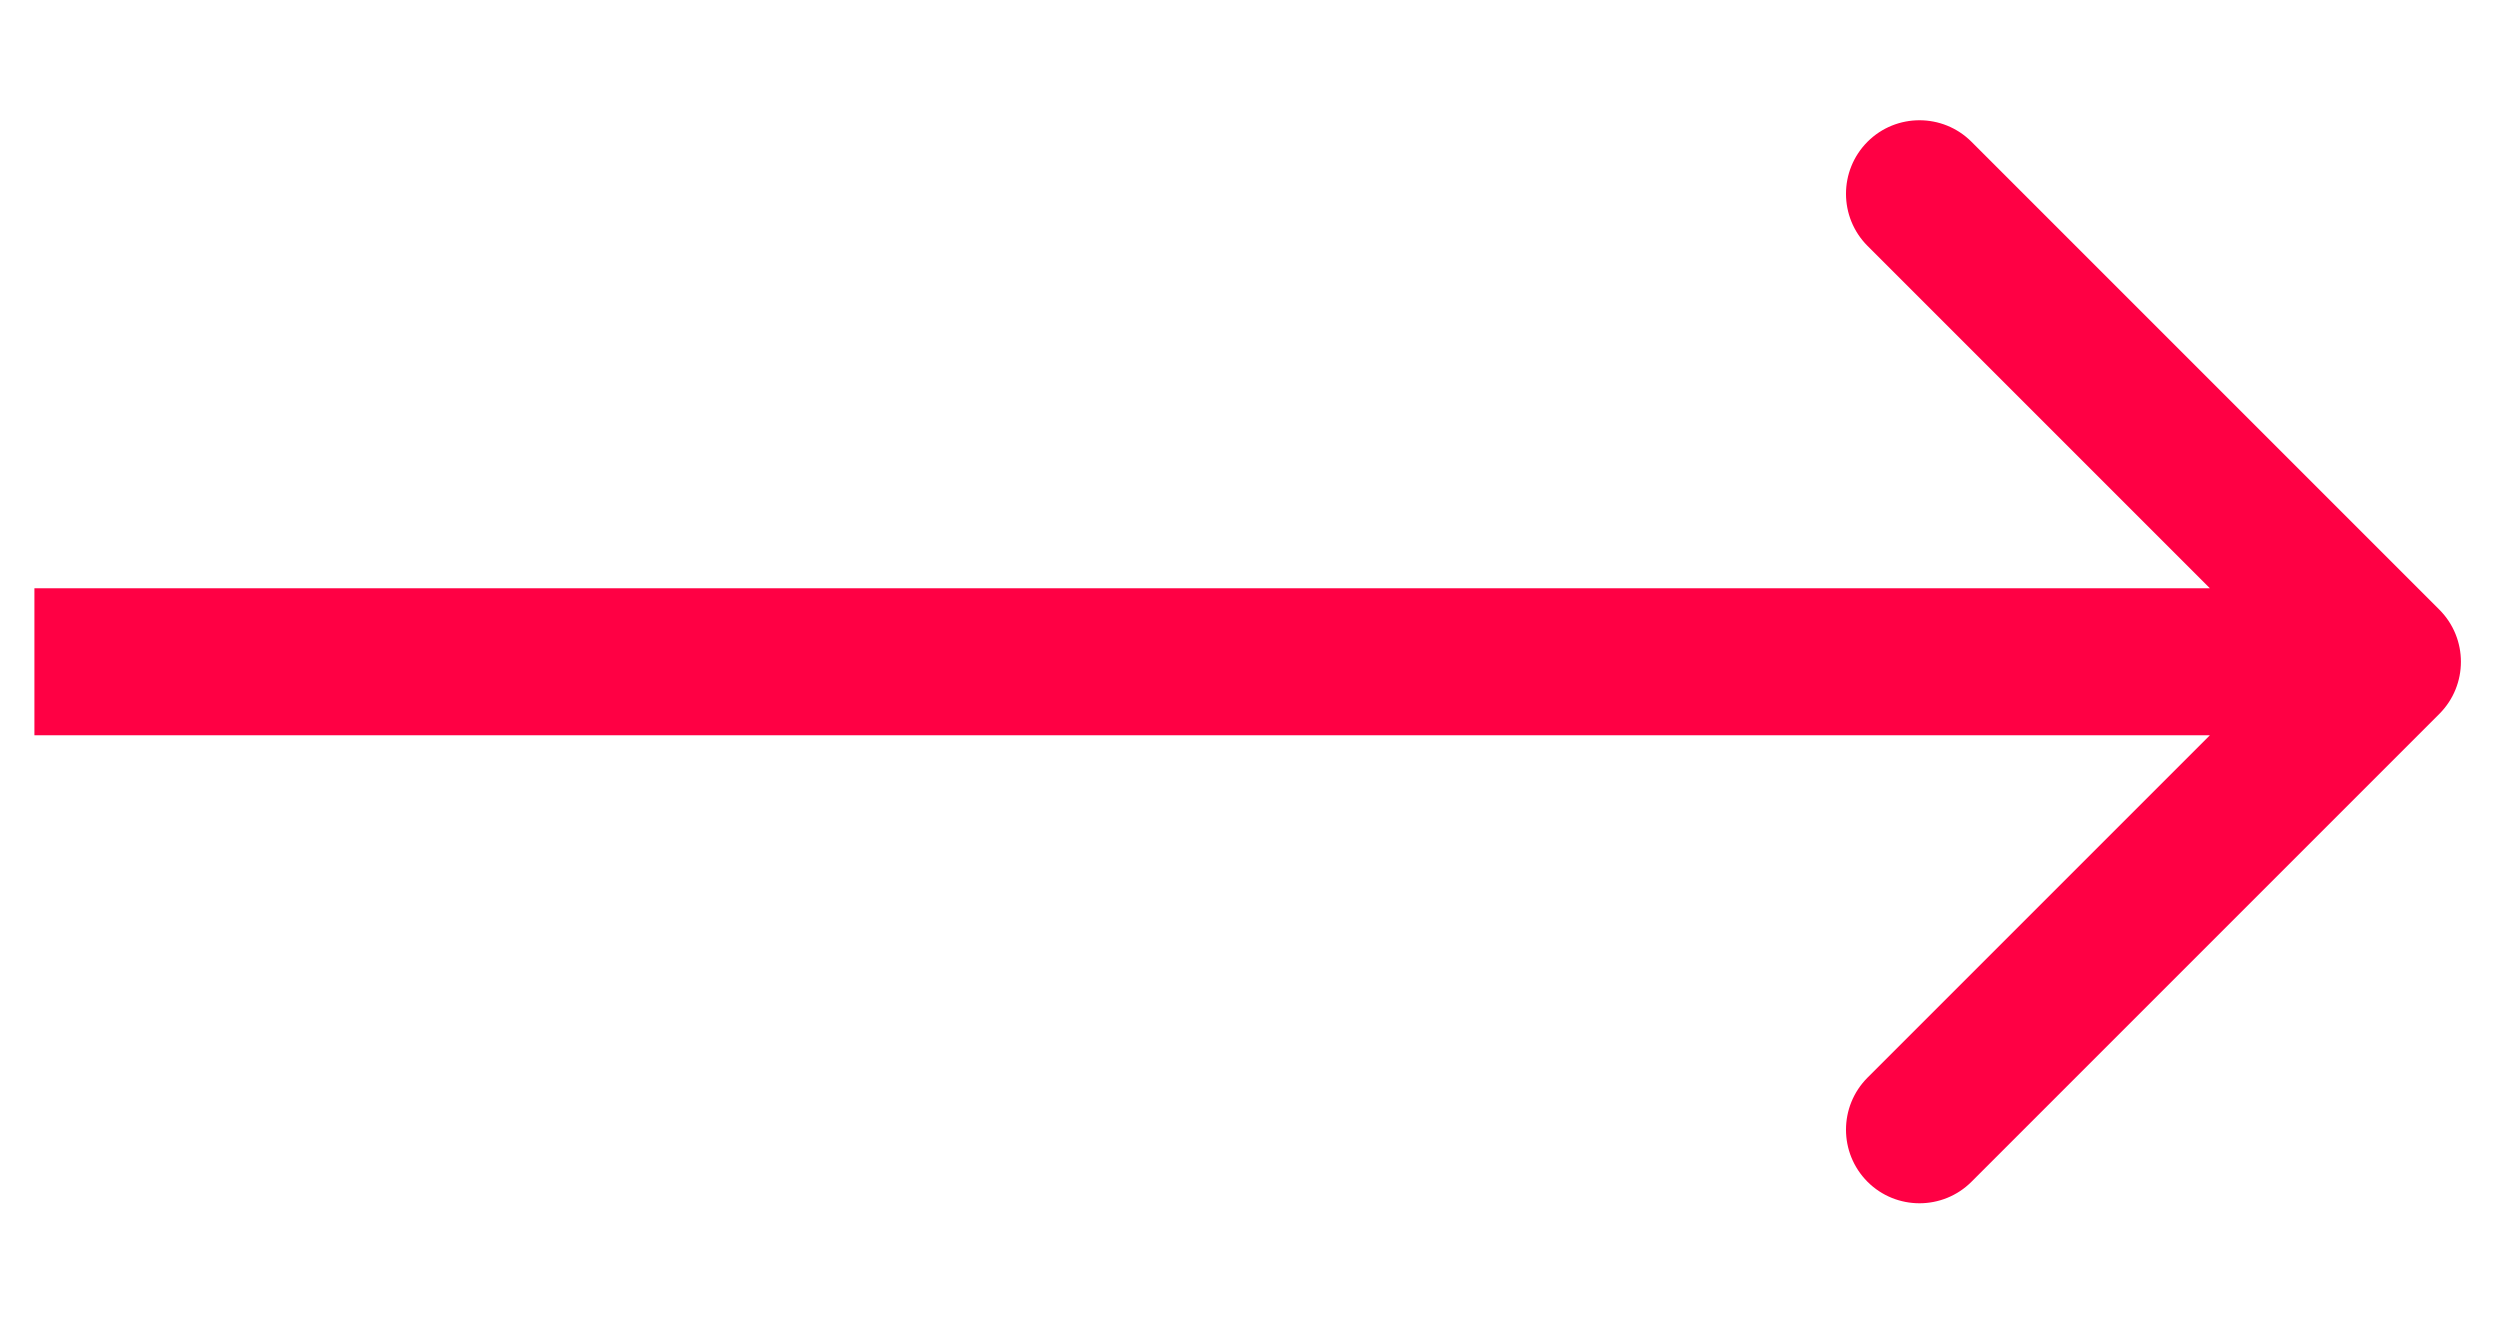 <svg width="17" height="9" viewBox="0 0 17 9" fill="none" xmlns="http://www.w3.org/2000/svg">
<path d="M16.588 4.854C16.783 4.658 16.783 4.342 16.588 4.146L13.406 0.964C13.211 0.769 12.894 0.769 12.699 0.964C12.504 1.16 12.504 1.476 12.699 1.672L15.527 4.5L12.699 7.328C12.504 7.524 12.504 7.84 12.699 8.036C12.894 8.231 13.211 8.231 13.406 8.036L16.588 4.854ZM0.234 5H16.234V4H0.234V5Z" fill="#FF0044"/>
</svg>
